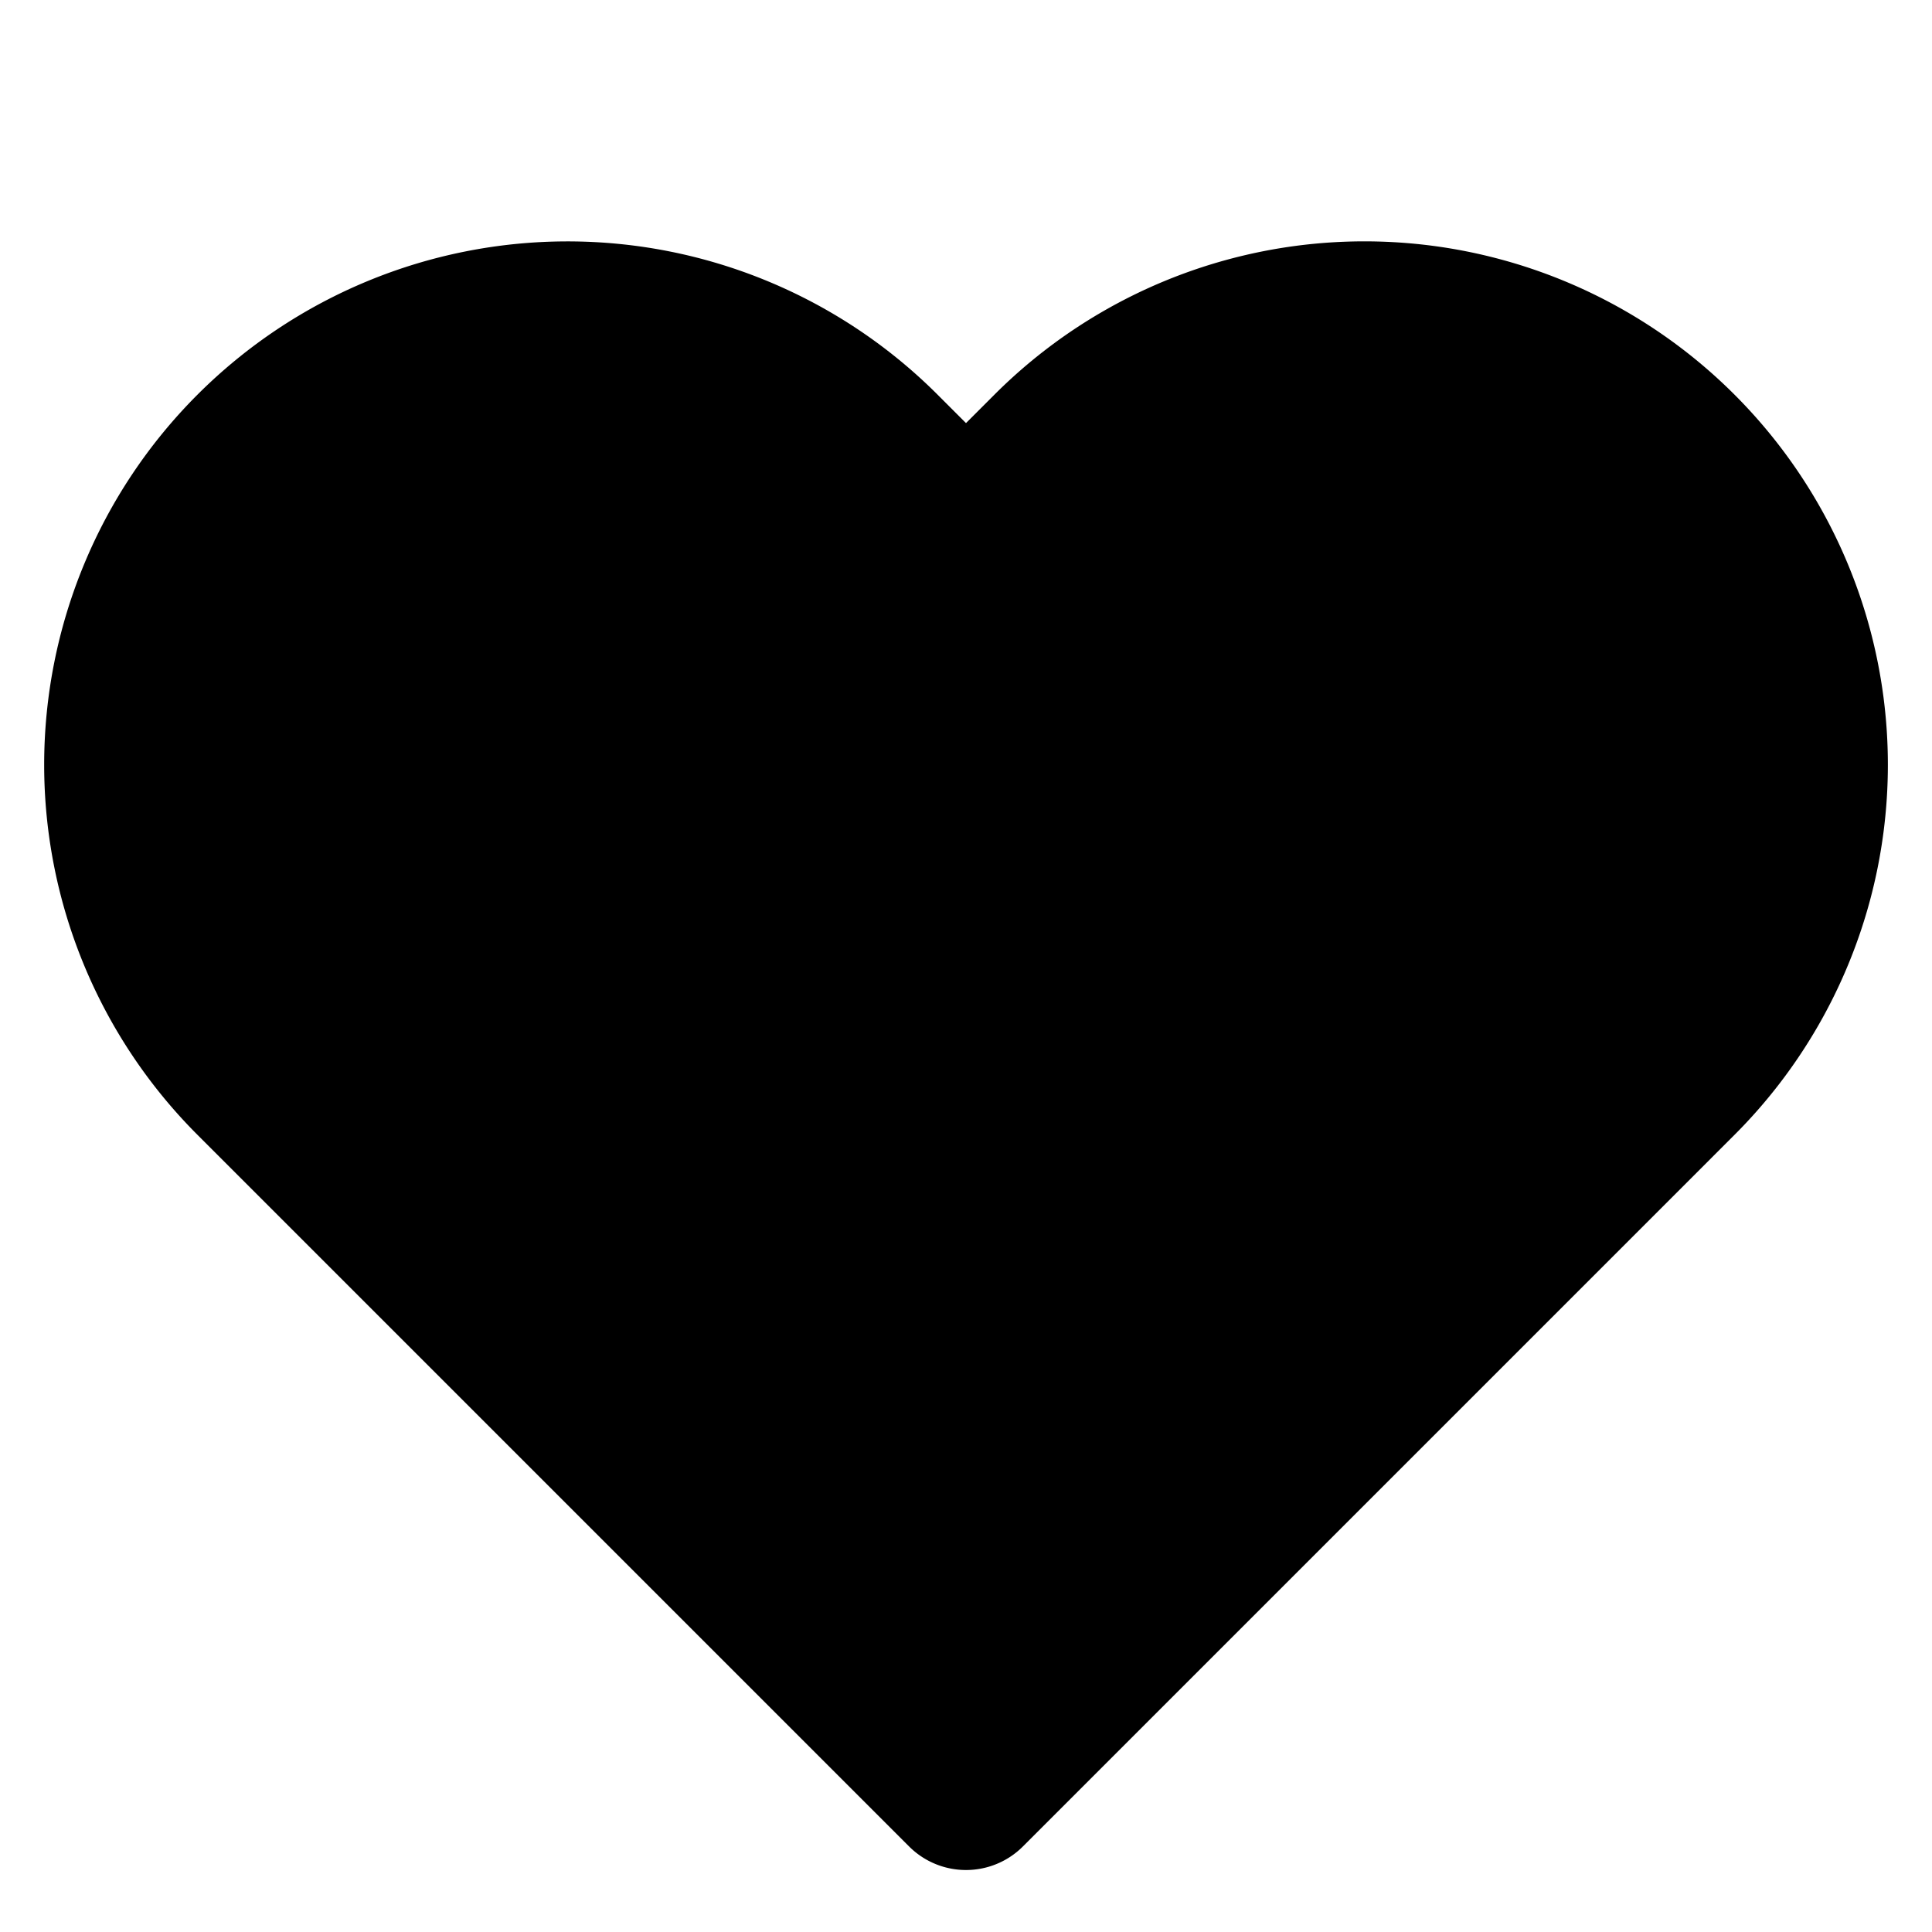 <svg xmlns="http://www.w3.org/2000/svg" fill="none" viewBox="0 0 24 24" stroke-linejoin="round" stroke-linecap="round"><path fill="currentColor" stroke="currentColor" stroke-width="2" d="M20.84 5.61a5.5 5.5 0 0 0-7.78 0L12 6.67l-1.06-1.06a5.501 5.501 0 0 0-7.78 7.78l1.06 1.06L12 22.23l7.78-7.78 1.06-1.06a5.5 5.5 0 0 0 0-7.78"/></svg>